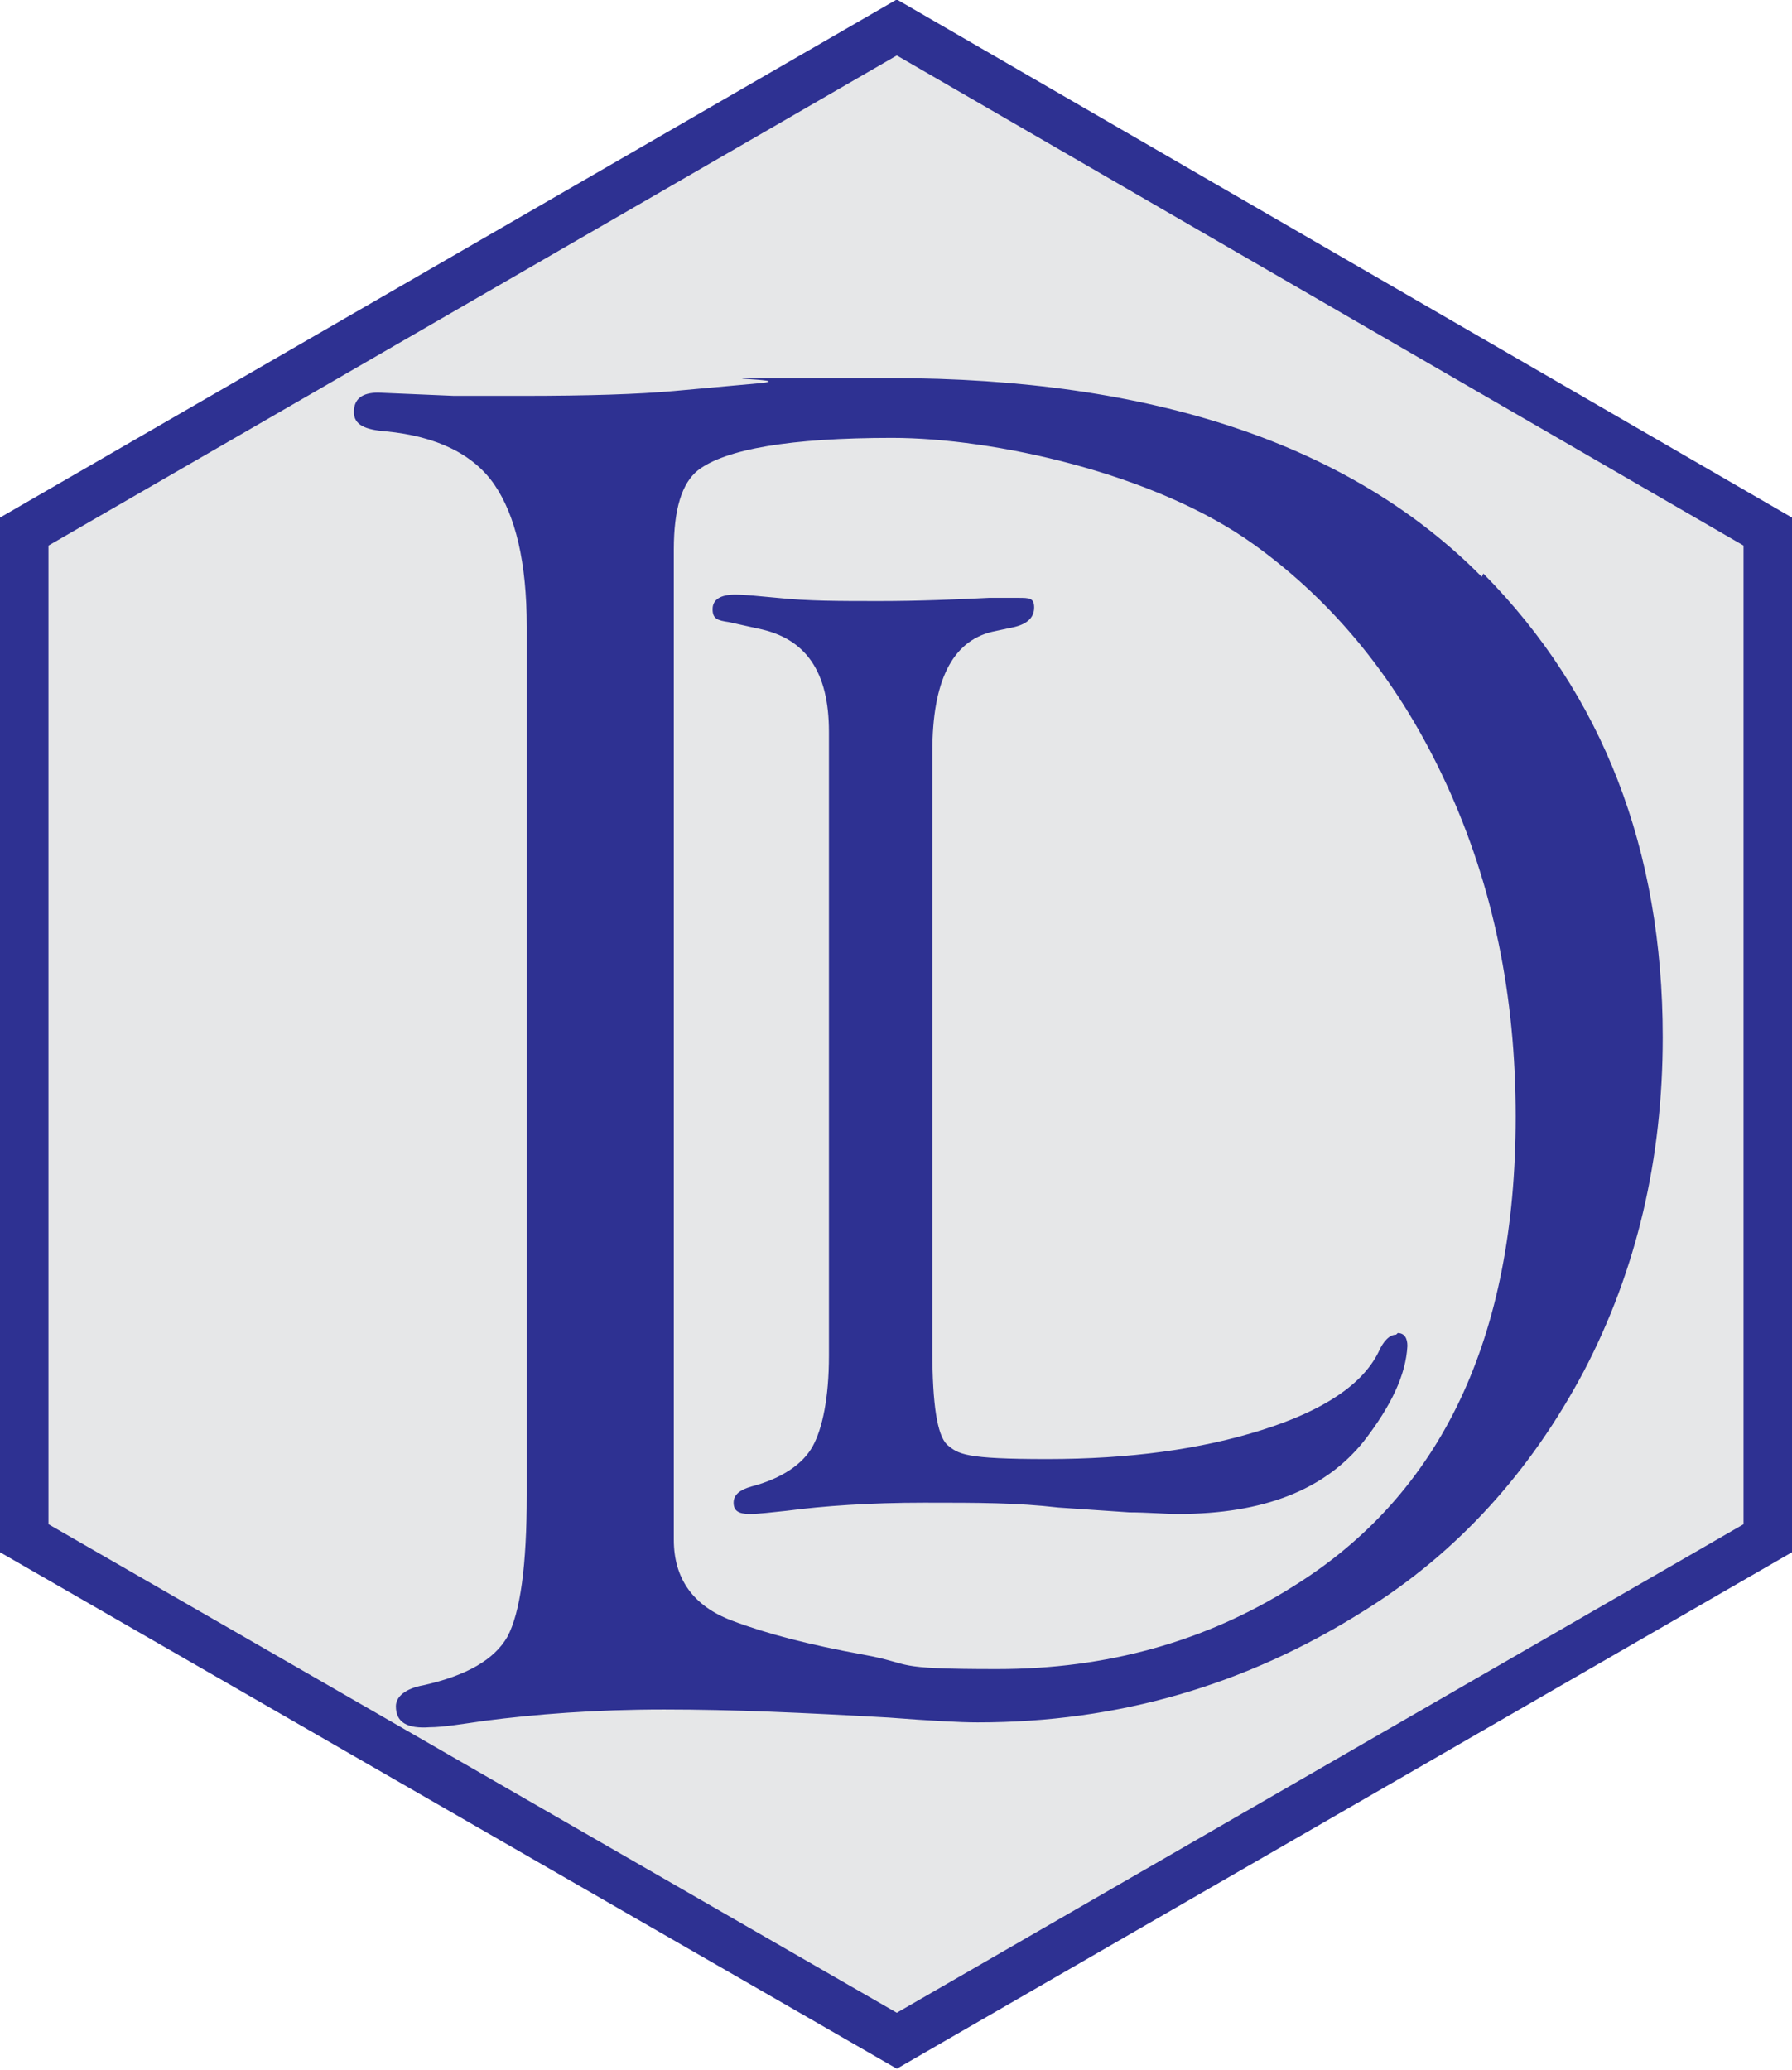 <?xml version="1.0" encoding="UTF-8"?><svg id="Layer_1" xmlns="http://www.w3.org/2000/svg" viewBox="0 0 110.9 128.1"><defs><style>.cls-1{fill:#e6e7e8;stroke:#2e3192;stroke-miterlimit:10;stroke-width:3px;}.cls-2{fill:#2e3192;}</style></defs><polygon class="cls-1" points="55.5 126.3 1.5 95.2 1.5 32.9 55.5 1.7 109.4 32.9 109.4 95.2 55.5 126.3"/><path class="cls-2" d="M91.7,35.7c-8.1-8.2-20.4-12.3-36.6-12.3s-5.5,0-7.9,.3l-5.5,.5c-2.2,.2-5.3,.3-9.4,.3s-3.7,0-4.2,0l-4.7-.2c-1,0-1.5,.4-1.5,1.2s.7,1.1,2,1.2c3.1,.3,5.4,1.4,6.7,3.3,1.3,1.9,2,4.8,2,8.8v53.7c0,4.4-.4,7.3-1.2,8.8-.8,1.4-2.5,2.4-5.2,3-1.1,.2-1.7,.7-1.7,1.3,0,1,.7,1.4,2.1,1.3,.8,0,2-.2,3.4-.4,3.1-.4,6.8-.7,11.1-.7s8.6,.2,13.9,.5c2.6,.2,4.4,.3,5.5,.3,8.7,0,16.6-2.3,23.9-6.9,5.8-3.6,10.3-8.6,13.6-14.8,3.3-6.3,4.9-13.2,4.9-20.7,0-11.6-3.7-21.2-11.1-28.7Zm-11.7,62.5c-5.4,3.4-11.5,5.1-18.3,5.1s-5-.3-8.3-.9c-3.3-.6-6-1.3-8.1-2.1-2.4-.9-3.6-2.6-3.6-5V34c0-2.5,.5-4.1,1.5-4.9,1.7-1.3,5.7-2,12-2s16.3,2.2,22.4,6.6c5,3.6,9,8.5,11.9,14.8,2.9,6.3,4.3,13.1,4.3,20.6,0,13.7-4.6,23.4-13.8,29.1Z"/><path class="cls-2" d="M86.4,82.6c-.4,0-.8,.4-1.1,1.1-1,2-3.4,3.6-7.2,4.8-3.8,1.2-8.2,1.8-13.3,1.8s-5.5-.3-6.2-.9c-.6-.6-.9-2.5-.9-5.8v-1.4s0-35.7,0-35.7c0-4.3,1.2-6.8,3.7-7.4l1.4-.3c.8-.2,1.2-.6,1.2-1.2s-.3-.6-1-.6-.7,0-1.8,0c-2,.1-4.3,.2-6.8,.2s-4.4,0-6.3-.2c-1.1-.1-2-.2-2.6-.2-.9,0-1.4,.3-1.4,.9s.3,.7,1,.8l1.8,.4c3,.6,4.4,2.7,4.4,6.4v38.6c0,2.6-.4,4.5-1,5.6-.6,1.1-1.9,2-3.8,2.5-.7,.2-1.1,.5-1.1,1s.3,.7,1,.7c.6,0,1.3-.1,2.3-.2,2.3-.3,5.1-.5,8.5-.5s5.7,0,8.3,.3l4.4,.3c1.1,0,2.2,.1,3,.1,5.3,0,9.1-1.5,11.5-4.5,1.7-2.2,2.6-4.1,2.7-5.9,0-.5-.2-.8-.6-.8Z"/></svg>